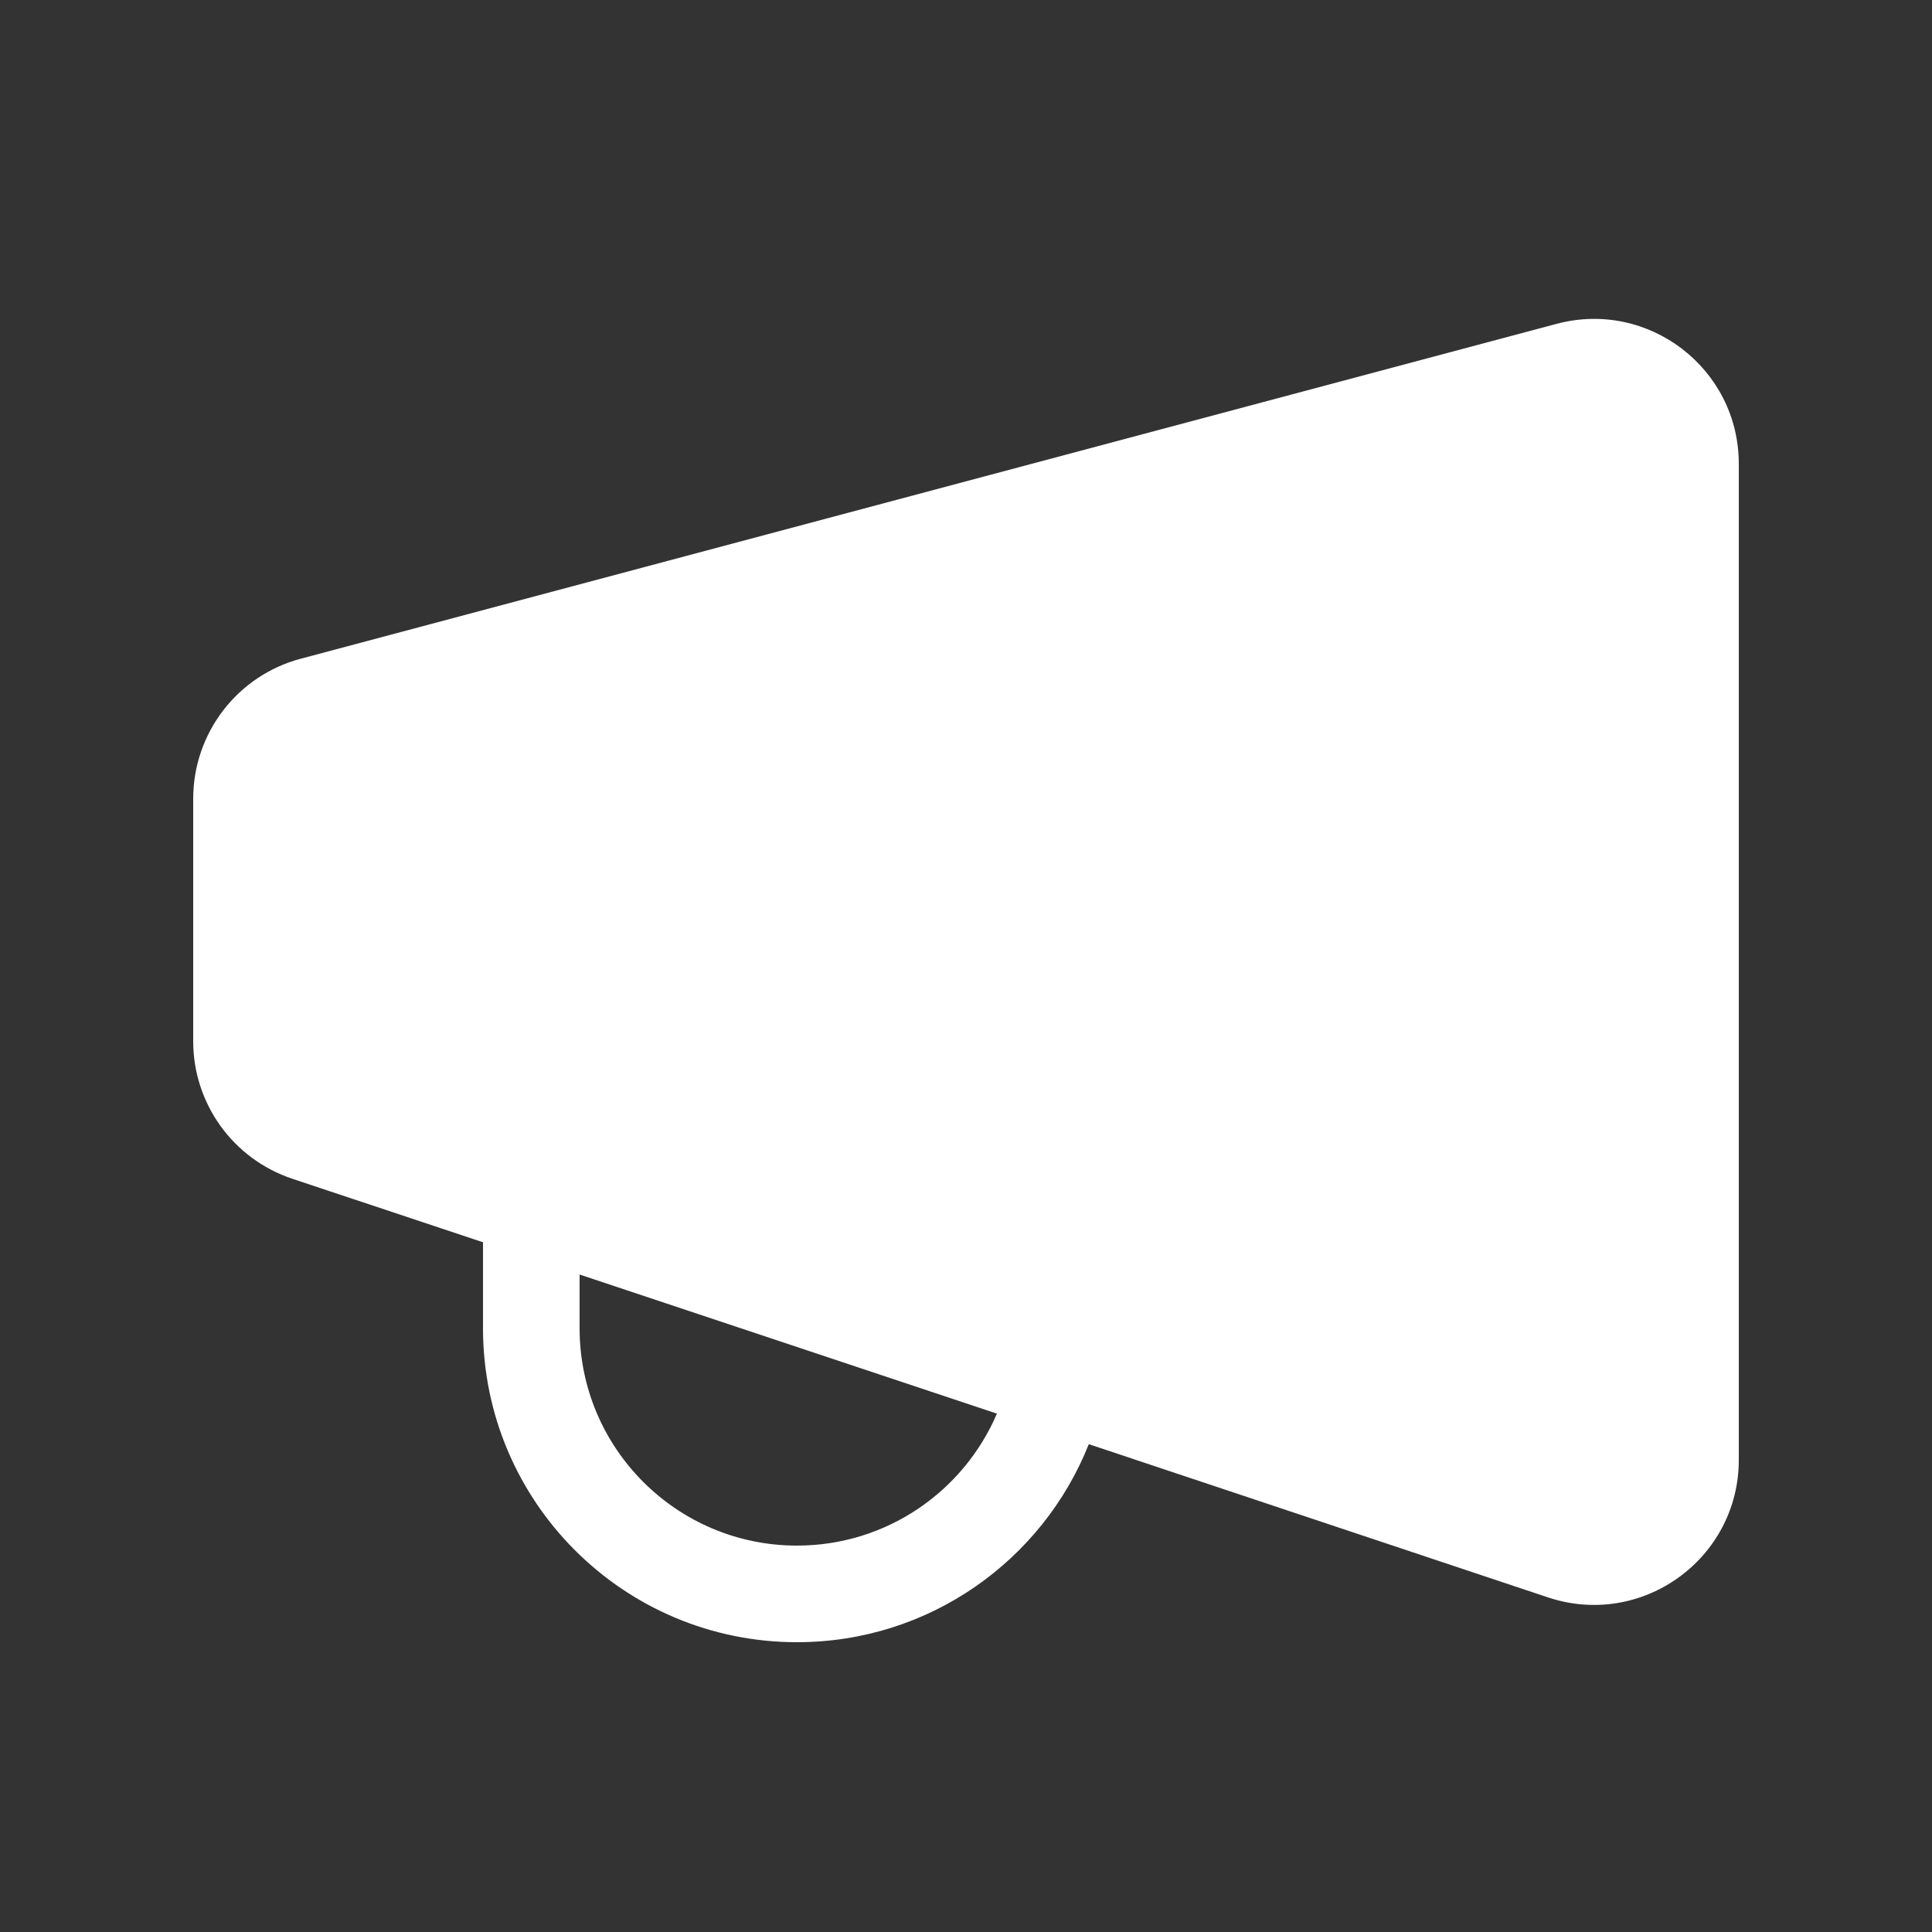 <svg width="16" height="16" viewBox="0 0 16 16" fill="none" xmlns="http://www.w3.org/2000/svg">
<rect x="0" y="0" width="16" height="16" fill="#333333" stroke="none"/>
<path d="M12.891 2.682C13.653 2.479 14.4 3.053 14.4 3.841V12.09C14.4 12.909 13.598 13.488 12.82 13.229L9.017 11.96C8.635 12.921 7.697 13.6 6.6 13.6C5.164 13.6 4 12.436 4 11V10.288L2.421 9.762C1.93 9.598 1.6 9.14 1.6 8.623V6.615C1.6 6.071 1.965 5.595 2.491 5.455L12.891 2.682ZM4.8 10.555V11C4.8 11.994 5.606 12.8 6.6 12.8C7.343 12.8 7.981 12.35 8.256 11.707L4.8 10.555Z" fill="white"/>
</svg>
